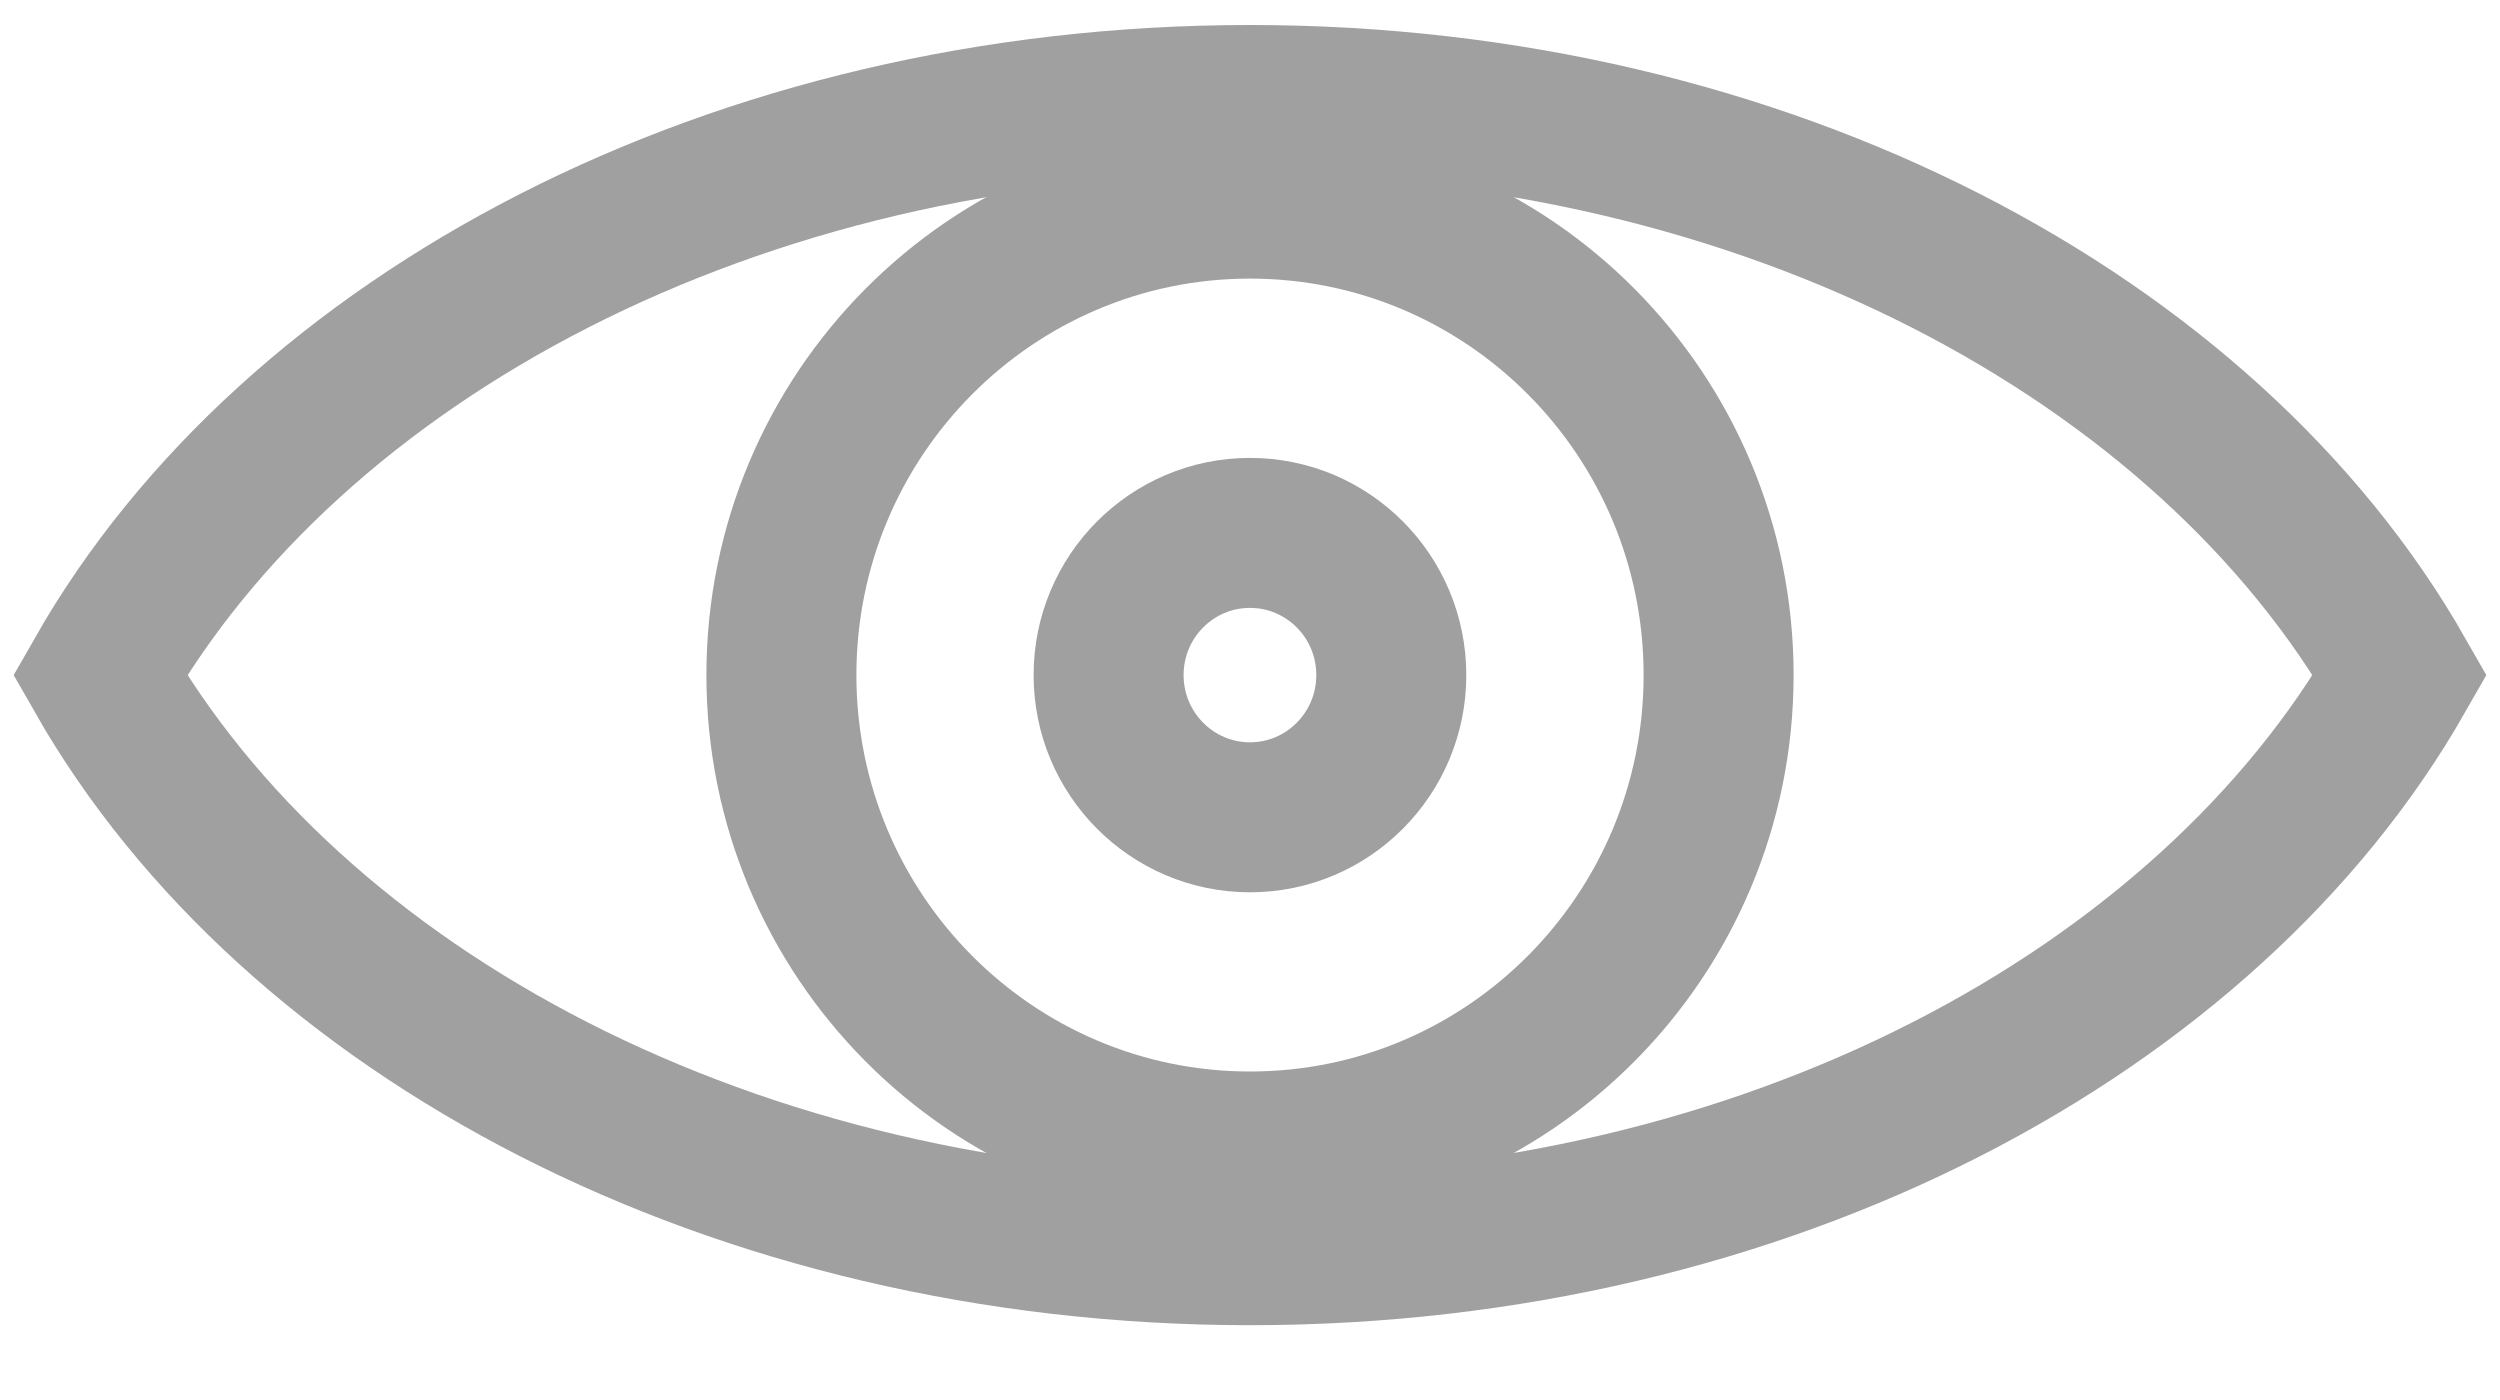 <svg width="25" height="14" viewBox="0 0 25 14" fill="none" xmlns="http://www.w3.org/2000/svg">
<path fill-rule="evenodd" clip-rule="evenodd" d="M12.5 1C17.648 1 22.07 3.367 24 6.751C22.07 10.135 17.648 12.502 12.5 12.502C7.352 12.502 2.93 10.135 1 6.751C2.93 3.367 7.352 1 12.5 1Z" stroke="#A0A0A0" stroke-width="1.5" stroke-miterlimit="2.613"/>
<path d="M12.5 11.465C15.088 11.465 17.186 9.354 17.186 6.751C17.186 4.147 15.088 2.036 12.5 2.036C9.912 2.036 7.814 4.147 7.814 6.751C7.814 9.354 9.912 11.465 12.5 11.465Z" stroke="#A0A0A0" stroke-width="1.5" stroke-miterlimit="2.613"/>
<path d="M12.5 8.173C13.28 8.173 13.913 7.536 13.913 6.751C13.913 5.965 13.28 5.329 12.5 5.329C11.719 5.329 11.086 5.965 11.086 6.751C11.086 7.536 11.719 8.173 12.5 8.173Z" stroke="#A0A0A0" stroke-width="1.5" stroke-miterlimit="2.613"/>
</svg>
